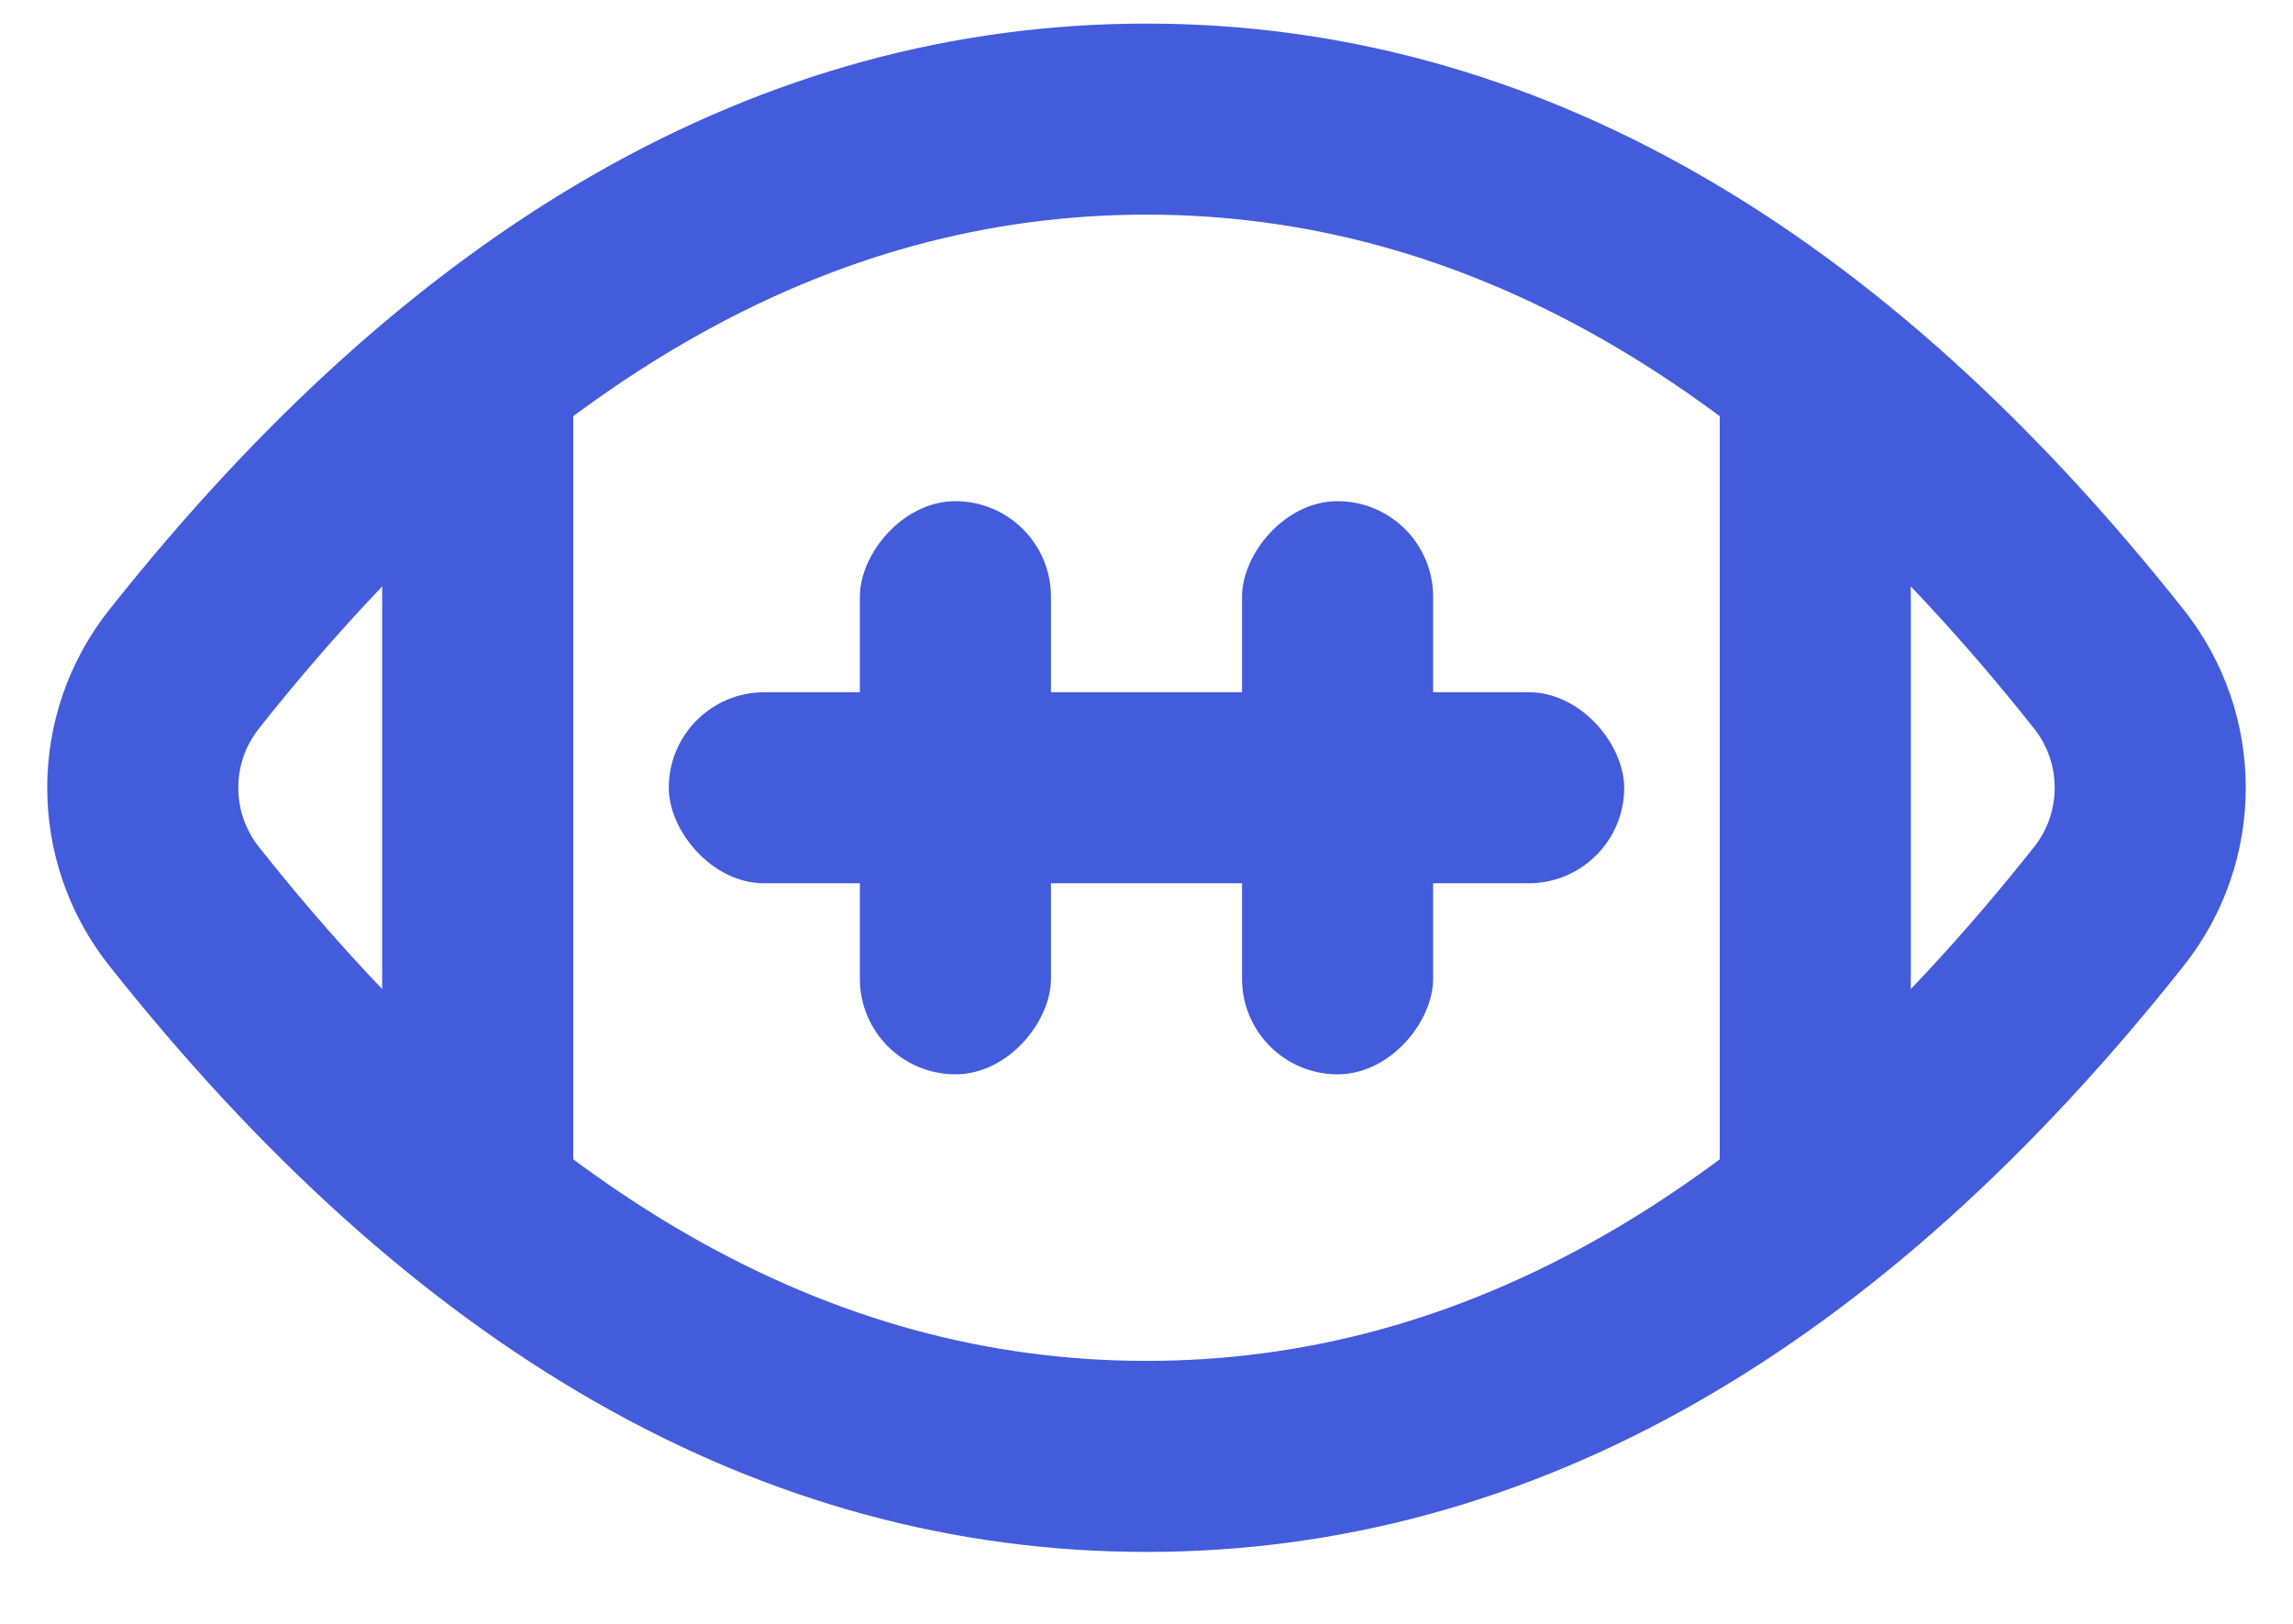 <?xml version="1.0" encoding="UTF-8"?>
<svg width="24px" height="17px" viewBox="0 0 24 17" version="1.1" xmlns="http://www.w3.org/2000/svg" xmlns:xlink="http://www.w3.org/1999/xlink">
    <!-- Generator: Sketch 57.1 (83088) - https://sketch.com -->
    <title>Icons / Rewards / Sport</title>
    <desc>Created with Sketch.</desc>
    <g id="Playground" stroke="none" stroke-width="1" fill="none" fill-rule="evenodd">
        <g id="Icons-/-Rewards-/-Sport" transform="translate(0, -3.753)">
            <rect id="Rectangle" x="0" y="0" width="24" height="24"></rect>
            <g id="Football" transform="translate(1, 5)">
                <rect id="Rectangle" fill="#435CDC" x="3" y="2" width="2" height="10" rx="1"></rect>
                <rect id="Rectangle" fill="#435CDC" x="17" y="2" width="2" height="10" rx="1"></rect>
                <path d="M11,14 C14.673,14 18.031,12.081 21.073,8.242 L21.073,8.242 C21.65,7.515 21.65,6.485 21.073,5.758 C18.031,1.919 14.673,0 11,0 C7.327,0 3.969,1.919 0.927,5.758 L0.927,5.758 C0.35,6.485 0.35,7.515 0.927,8.242 C3.969,12.081 7.327,14 11,14 Z" id="Oval" stroke="#435CDC" stroke-width="2" stroke-linecap="round" stroke-linejoin="round"></path>
                <rect id="Rectangle" fill="#435CDC" x="6" y="6" width="10" height="2" rx="1"></rect>
                <rect id="Rectangle" fill="#435CDC" transform="translate(9, 7) scale(-1, 1) translate(-9, -7) " x="8" y="4" width="2" height="6" rx="1"></rect>
                <rect id="Rectangle" fill="#435CDC" transform="translate(13, 7) scale(-1, 1) translate(-13, -7) " x="12" y="4" width="2" height="6" rx="1"></rect>
            </g>
        </g>
    </g>
</svg>